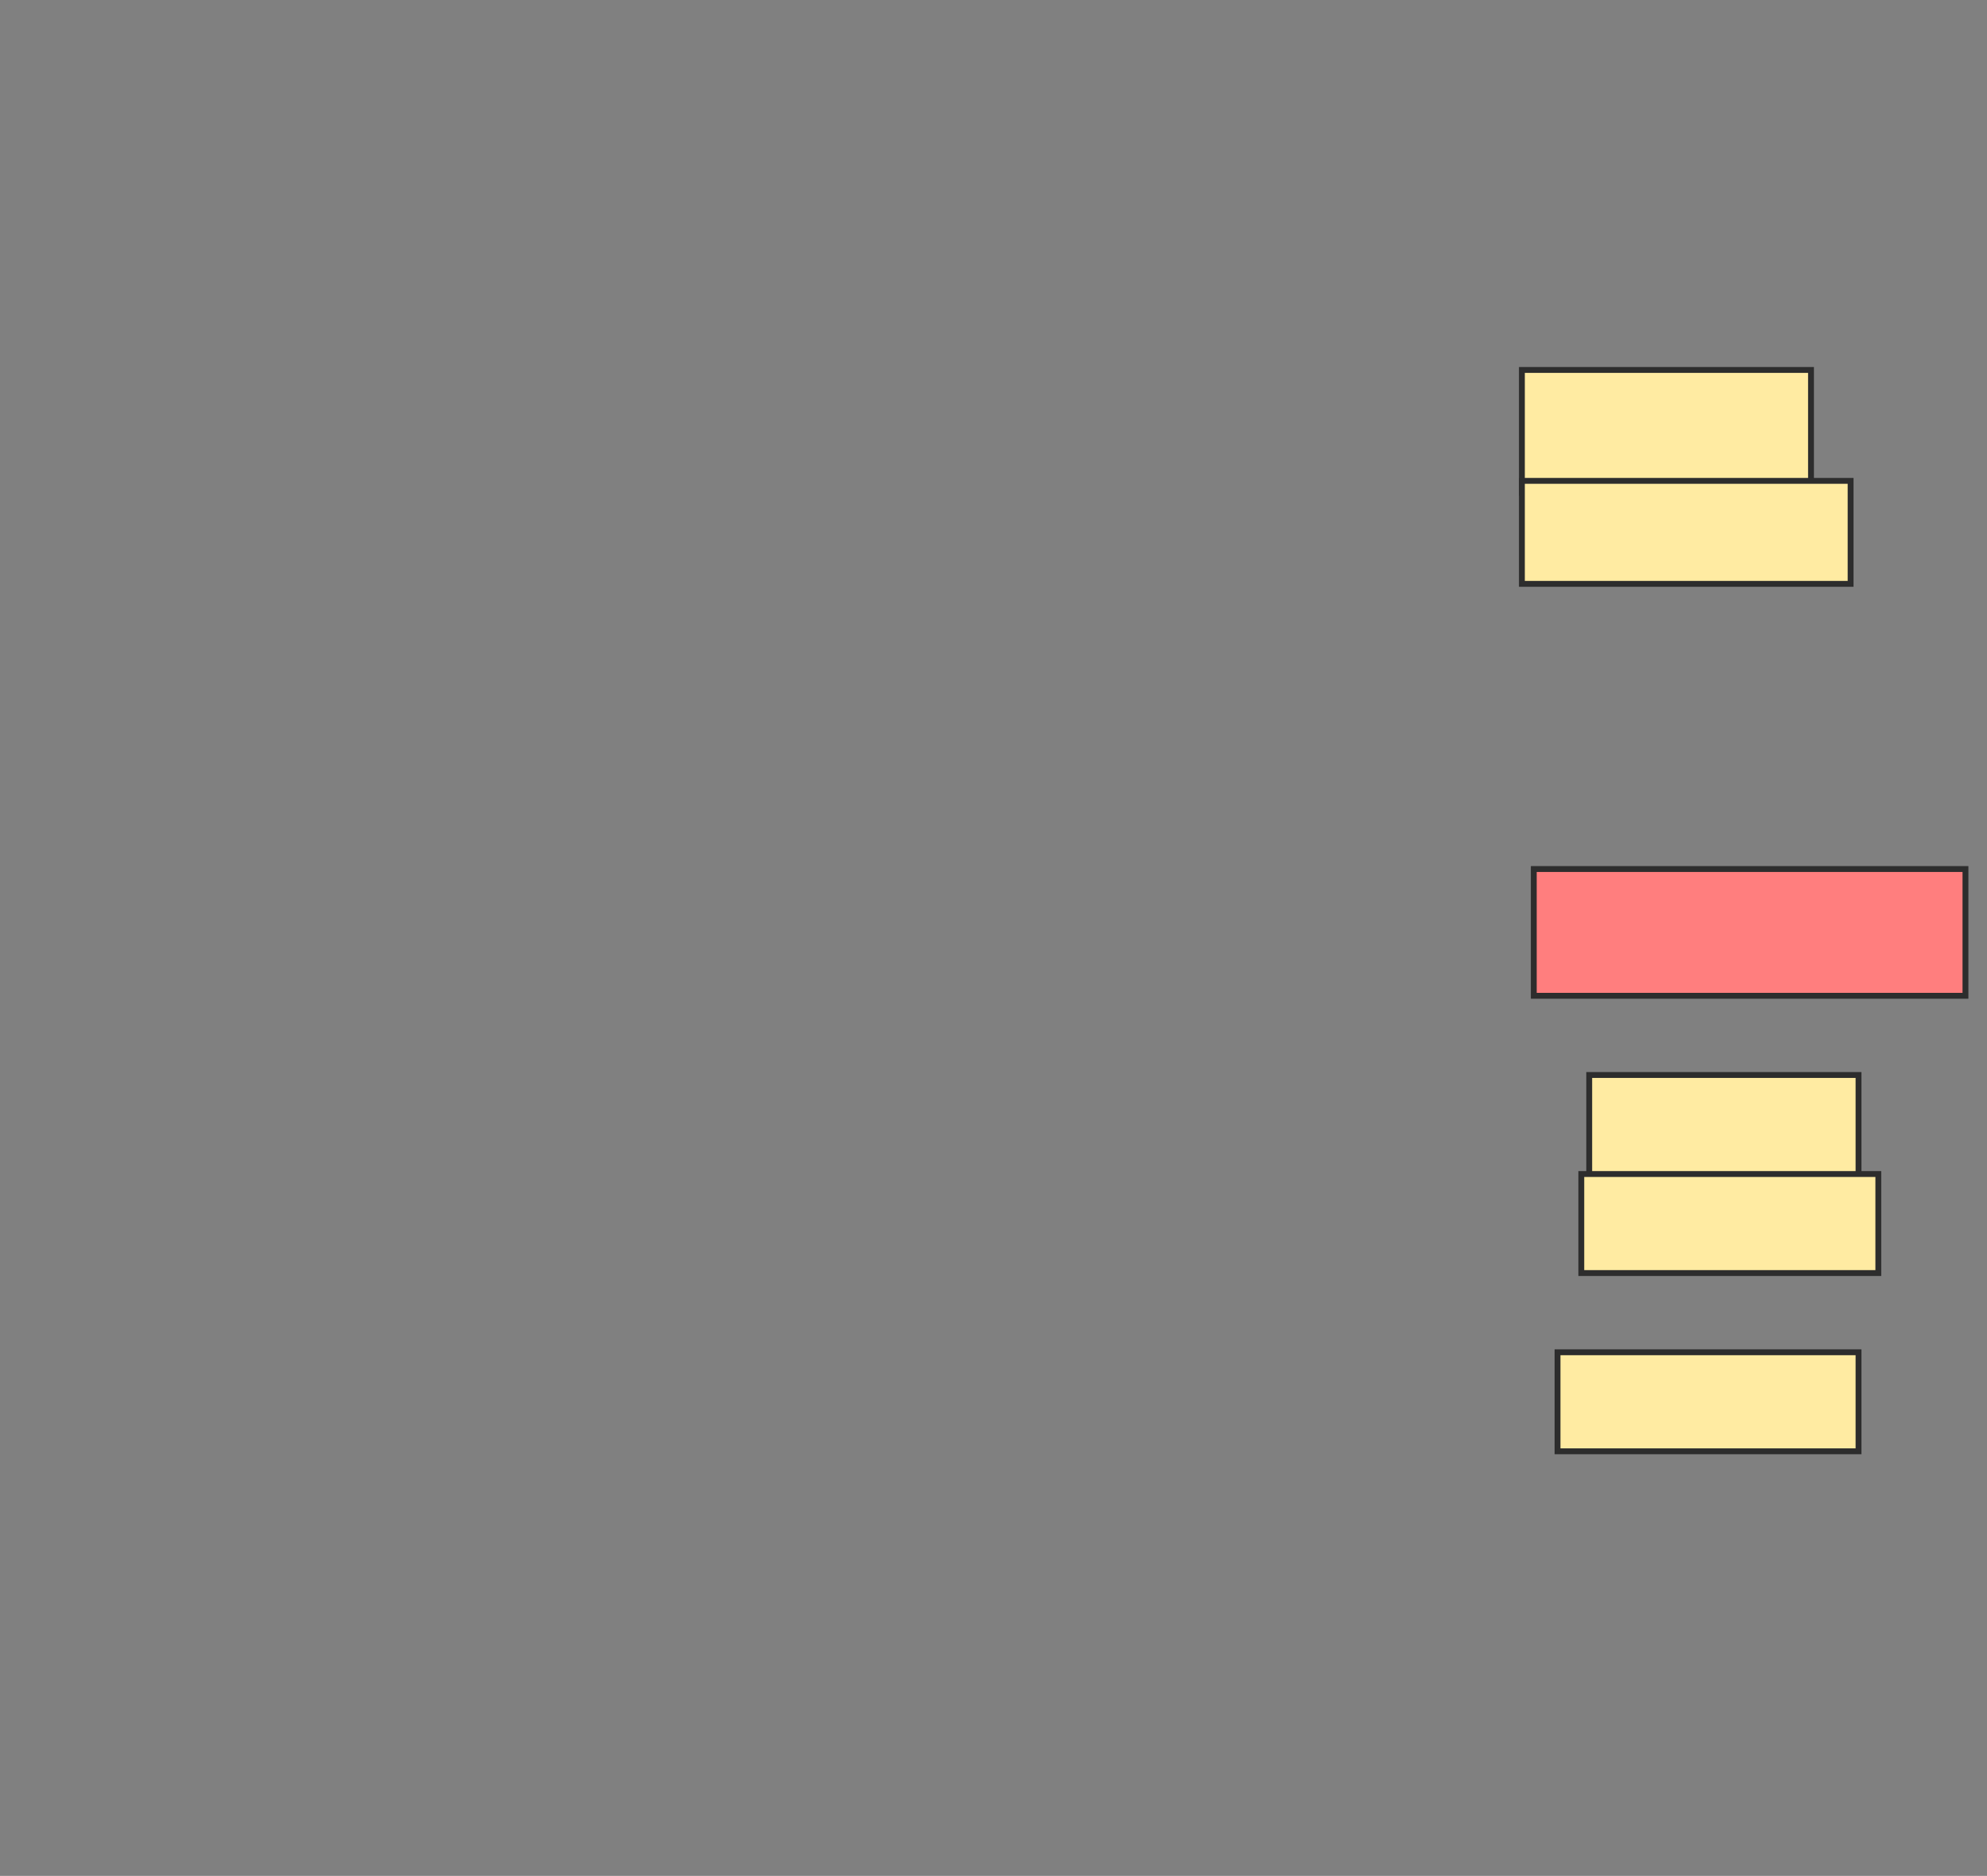 <svg xmlns="http://www.w3.org/2000/svg" width="339" height="320">
 <rect width="100%" height="100%" fill="#808080" stroke="none"/>
 <!-- Created with Image Occlusion Enhanced -->
 <g>
  <title>Labels</title>
 </g>
 <g>
  <title>Masks</title>
  <rect id="229294b5d3954043aac8806e8018859b-ao-1" height="20.946" width="49.324" y="63.108" x="259.649" stroke="#2D2D2D" fill="#FFEBA2"/>
  <rect id="229294b5d3954043aac8806e8018859b-ao-2" height="21.622" width="73.649" y="148.243" x="261.676" stroke="#2D2D2D" fill="#FF7E7E" class="qshape"/>
  <rect id="229294b5d3954043aac8806e8018859b-ao-3" height="20.27" width="45.946" y="183.378" x="271.135" stroke="#2D2D2D" fill="#FFEBA2"/>
  <rect id="229294b5d3954043aac8806e8018859b-ao-4" height="16.892" width="51.351" y="230.676" x="265.73" stroke="#2D2D2D" fill="#FFEBA2"/>
  <rect id="229294b5d3954043aac8806e8018859b-ao-5" height="17.568" width="56.081" y="82.027" x="259.649" stroke="#2D2D2D" fill="#FFEBA2"/>
  <rect id="229294b5d3954043aac8806e8018859b-ao-6" height="16.892" width="50.676" y="200.27" x="269.784" stroke="#2D2D2D" fill="#FFEBA2"/>
 </g>
</svg>